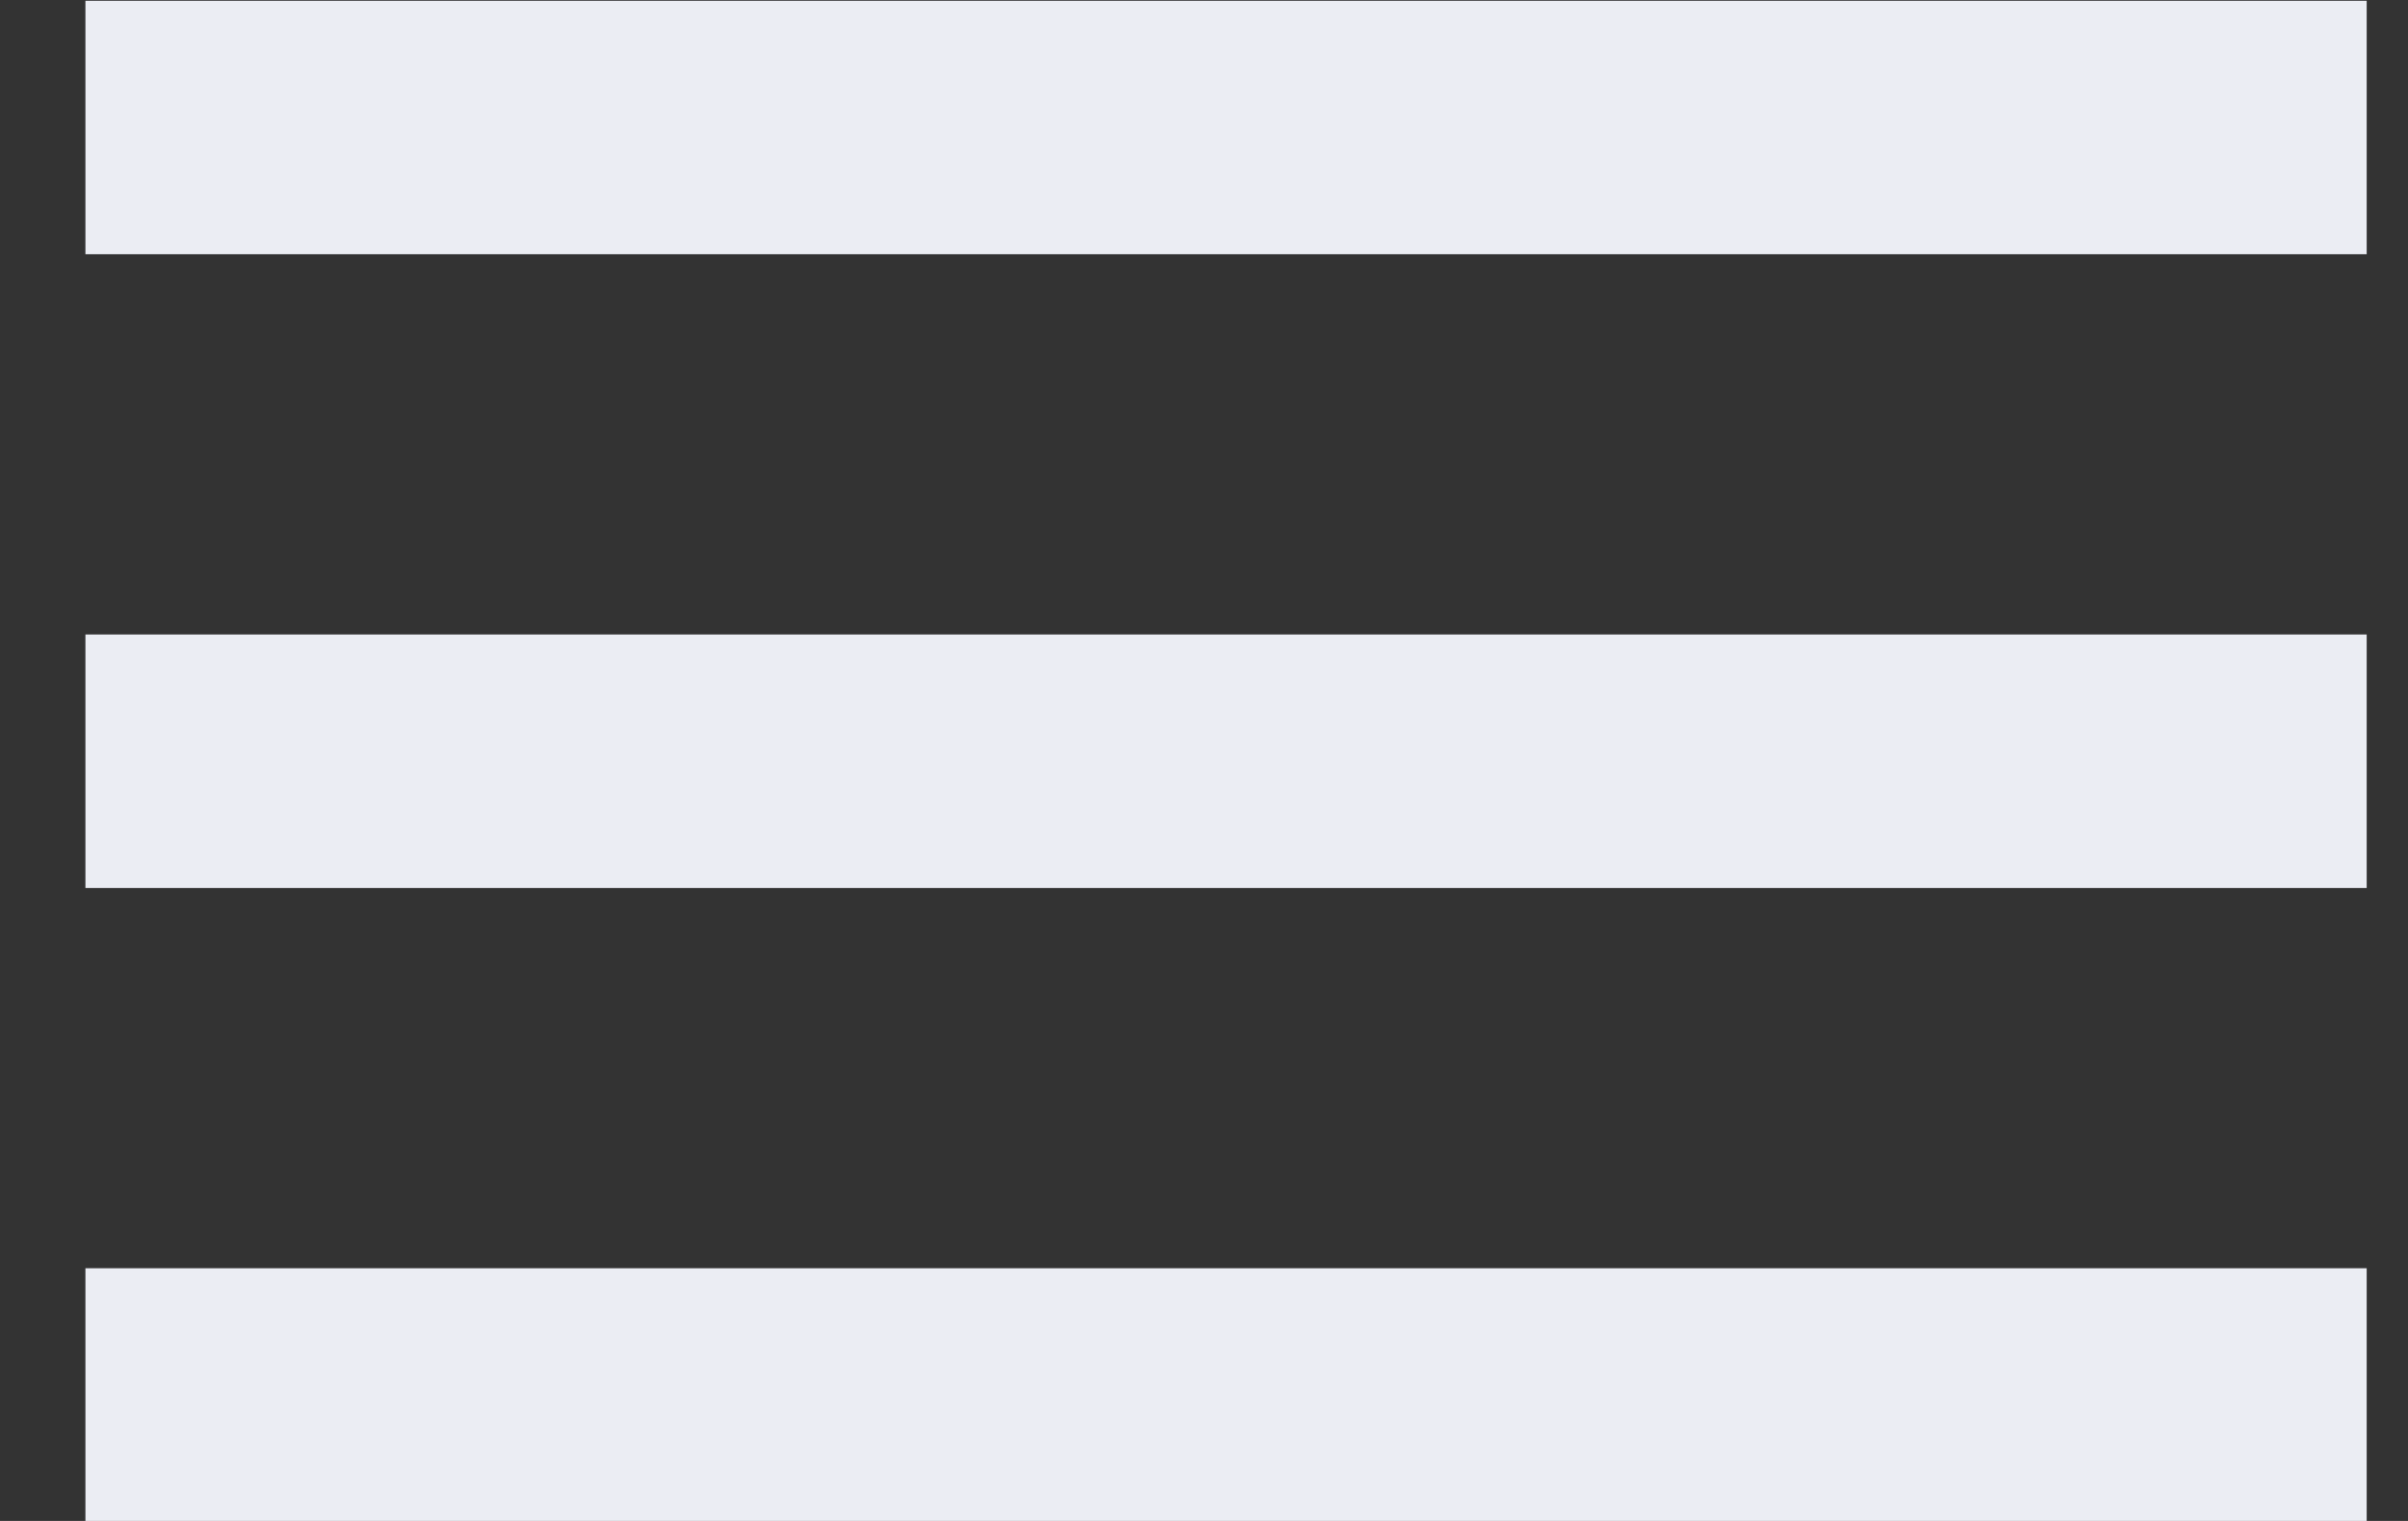 <svg width="19" height="12" viewBox="0 0 19 12" fill="none" xmlns="http://www.w3.org/2000/svg">
<rect x="0" y="0" width="19" height="12" fill="#333333" stroke="none"/>
<path d="M0.674 0.006H18.674V2.006H0.674V0.006ZM0.674 5.006H18.674V7.006H0.674V5.006ZM0.674 10.006H18.674V12.006H0.674V10.006Z" fill="#EBEDF3"/>
</svg>
